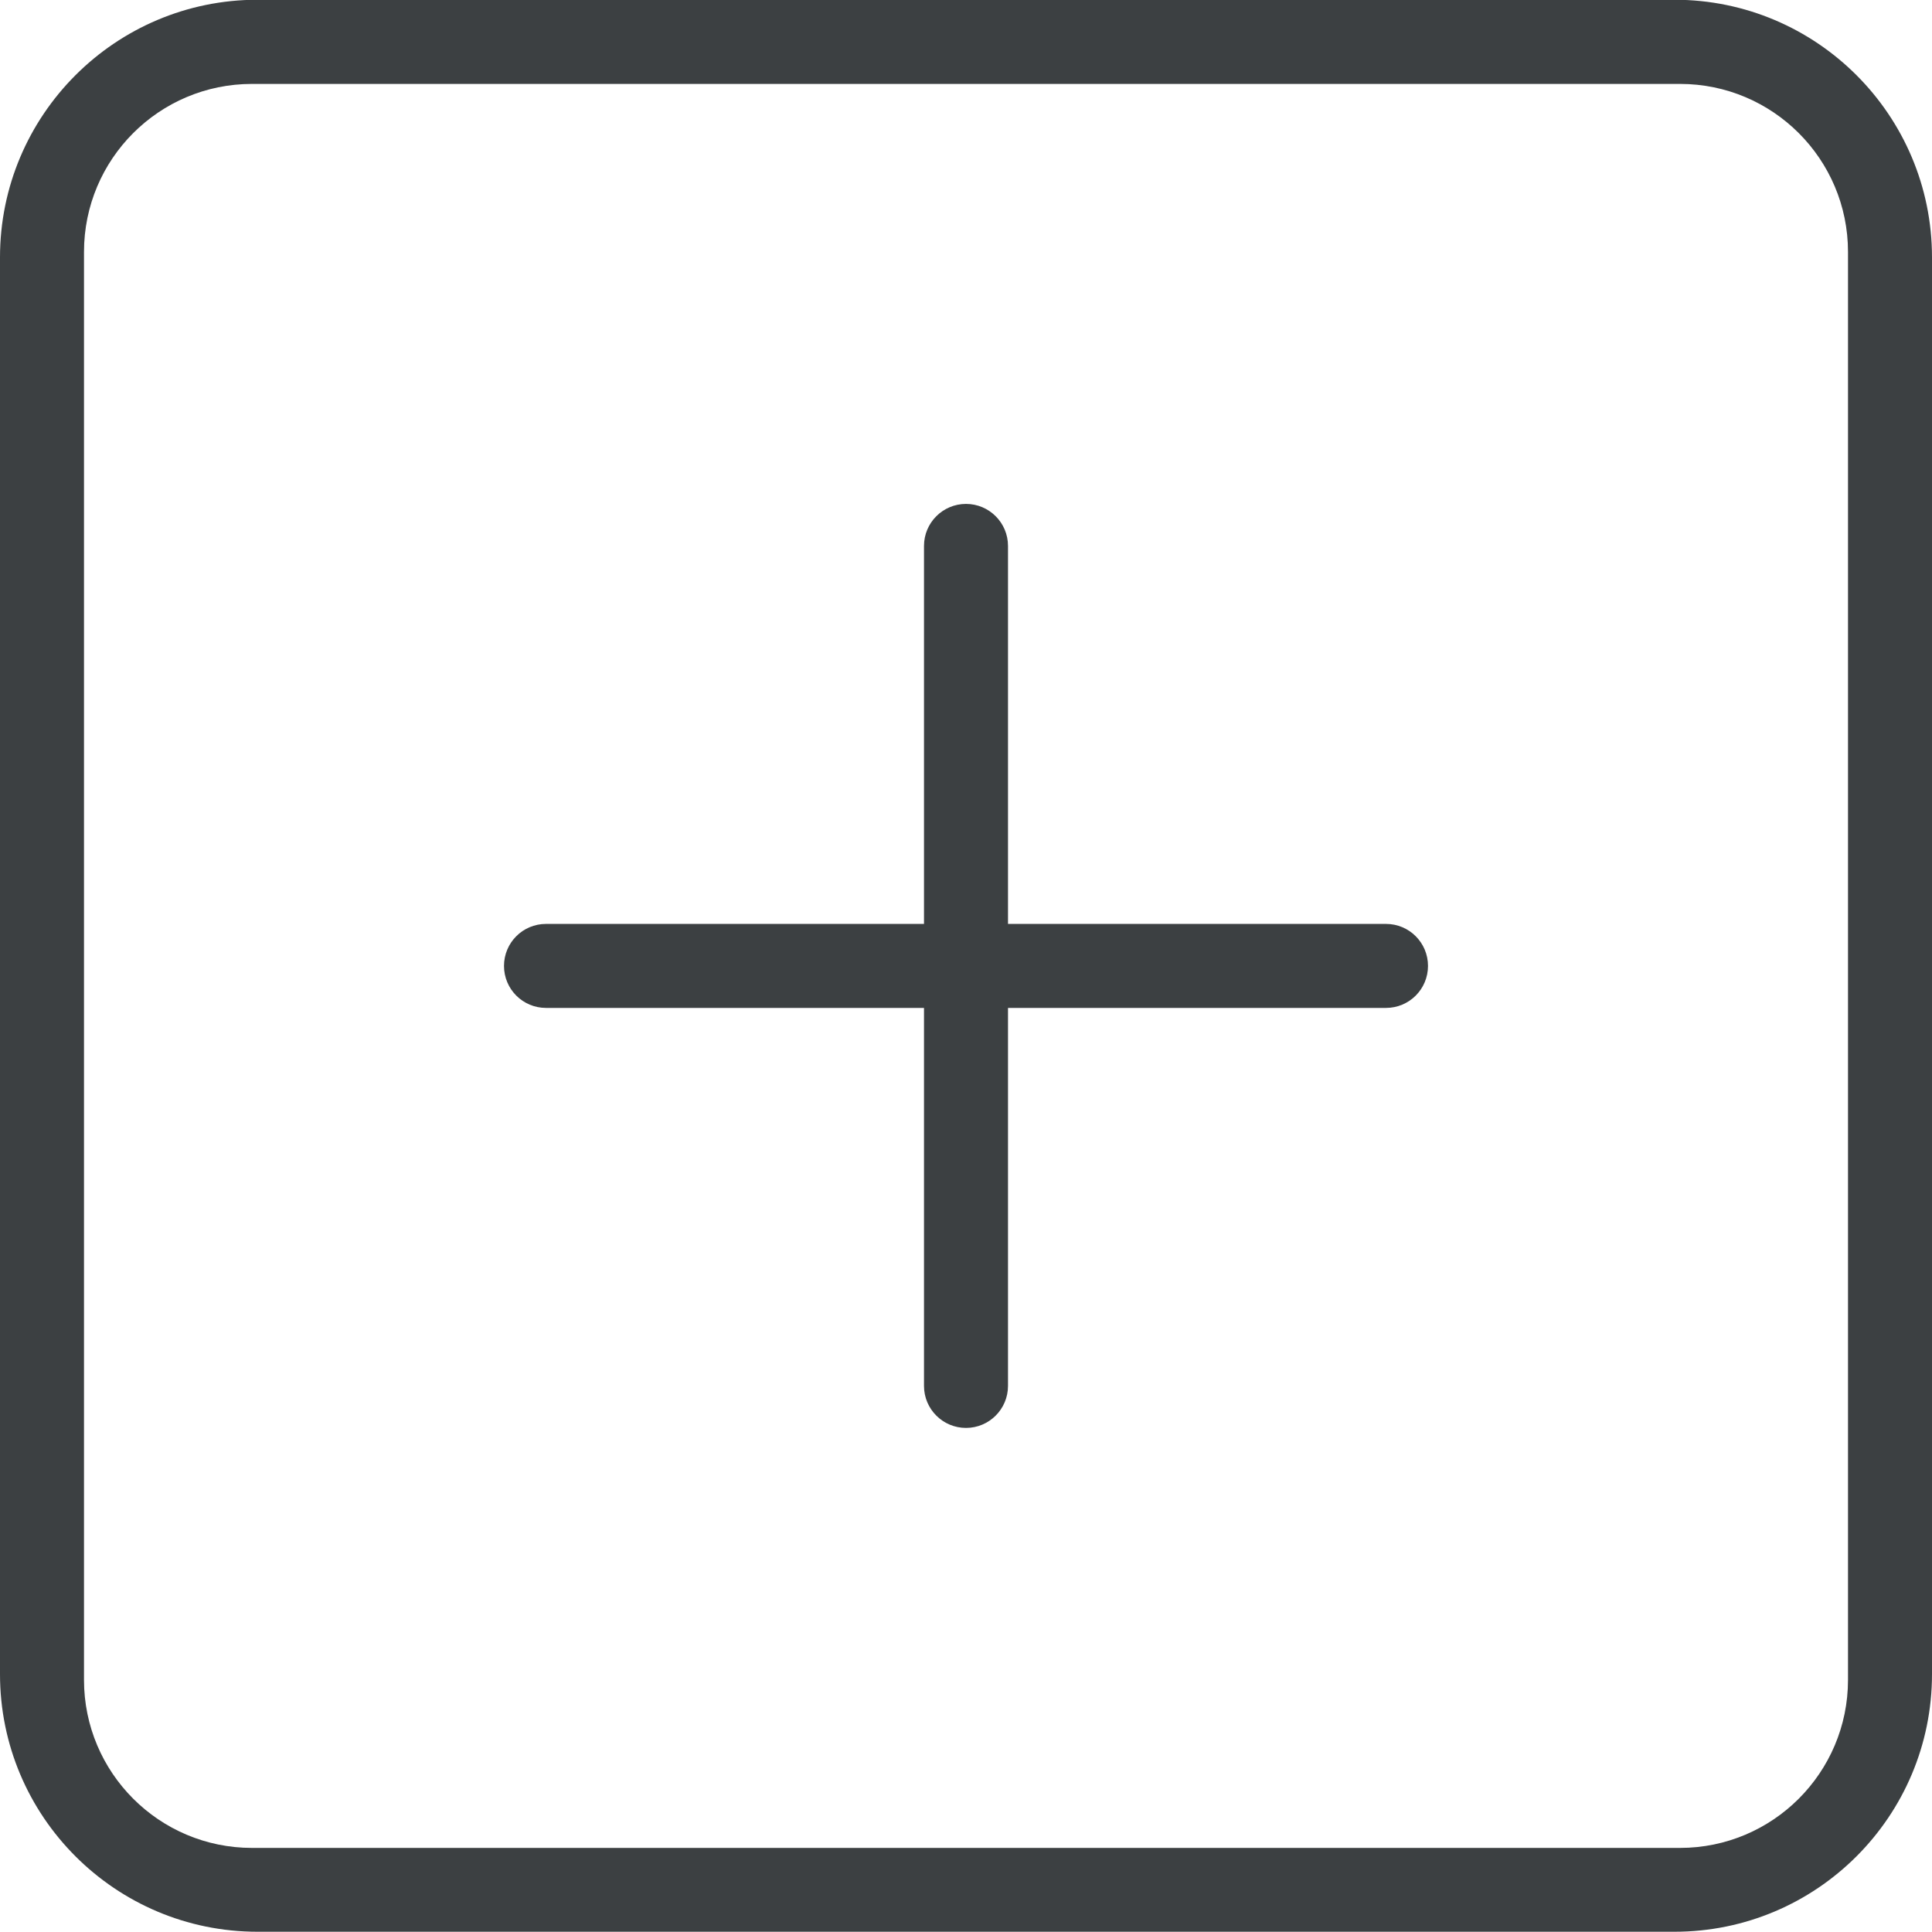 <svg xmlns="http://www.w3.org/2000/svg" xmlns:xlink="http://www.w3.org/1999/xlink" preserveAspectRatio="xMidYMid" width="23" height="23" viewBox="0 0 23 23">
  <defs>
    <style>
      .cls-1 {
        fill: #3c4042;
        fill-rule: evenodd;
      }
    </style>
  </defs>
  <path d="M19.933,22.997 L3.066,22.997 C1.373,22.997 -0.000,21.624 -0.000,19.930 L-0.000,3.064 C-0.000,1.371 1.373,-0.003 3.066,-0.003 L19.933,-0.003 C21.627,-0.003 23.000,1.371 23.000,3.064 L23.000,19.930 C23.000,21.624 21.627,22.997 19.933,22.997 ZM22.000,2.999 C22.000,1.894 21.104,0.999 20.000,0.999 L3.000,0.999 C1.895,0.999 1.000,1.894 1.000,2.999 L1.000,19.999 C1.000,21.103 1.895,21.999 3.000,21.999 L20.000,21.999 C21.104,21.999 22.000,21.103 22.000,19.999 L22.000,2.999 ZM16.500,11.999 L12.000,11.999 L12.000,16.499 C12.000,16.775 11.776,16.999 11.500,16.999 C11.224,16.999 11.000,16.775 11.000,16.499 L11.000,11.999 L6.500,11.999 C6.224,11.999 6.000,11.776 6.000,11.499 C6.000,11.222 6.224,10.999 6.500,10.999 L11.000,10.999 L11.000,6.499 C11.000,6.223 11.224,5.999 11.500,5.999 C11.776,5.999 12.000,6.223 12.000,6.499 L12.000,10.999 L16.500,10.999 C16.776,10.999 17.000,11.222 17.000,11.499 C17.000,11.776 16.776,11.999 16.500,11.999 Z" class="cls-1"/>
</svg>
